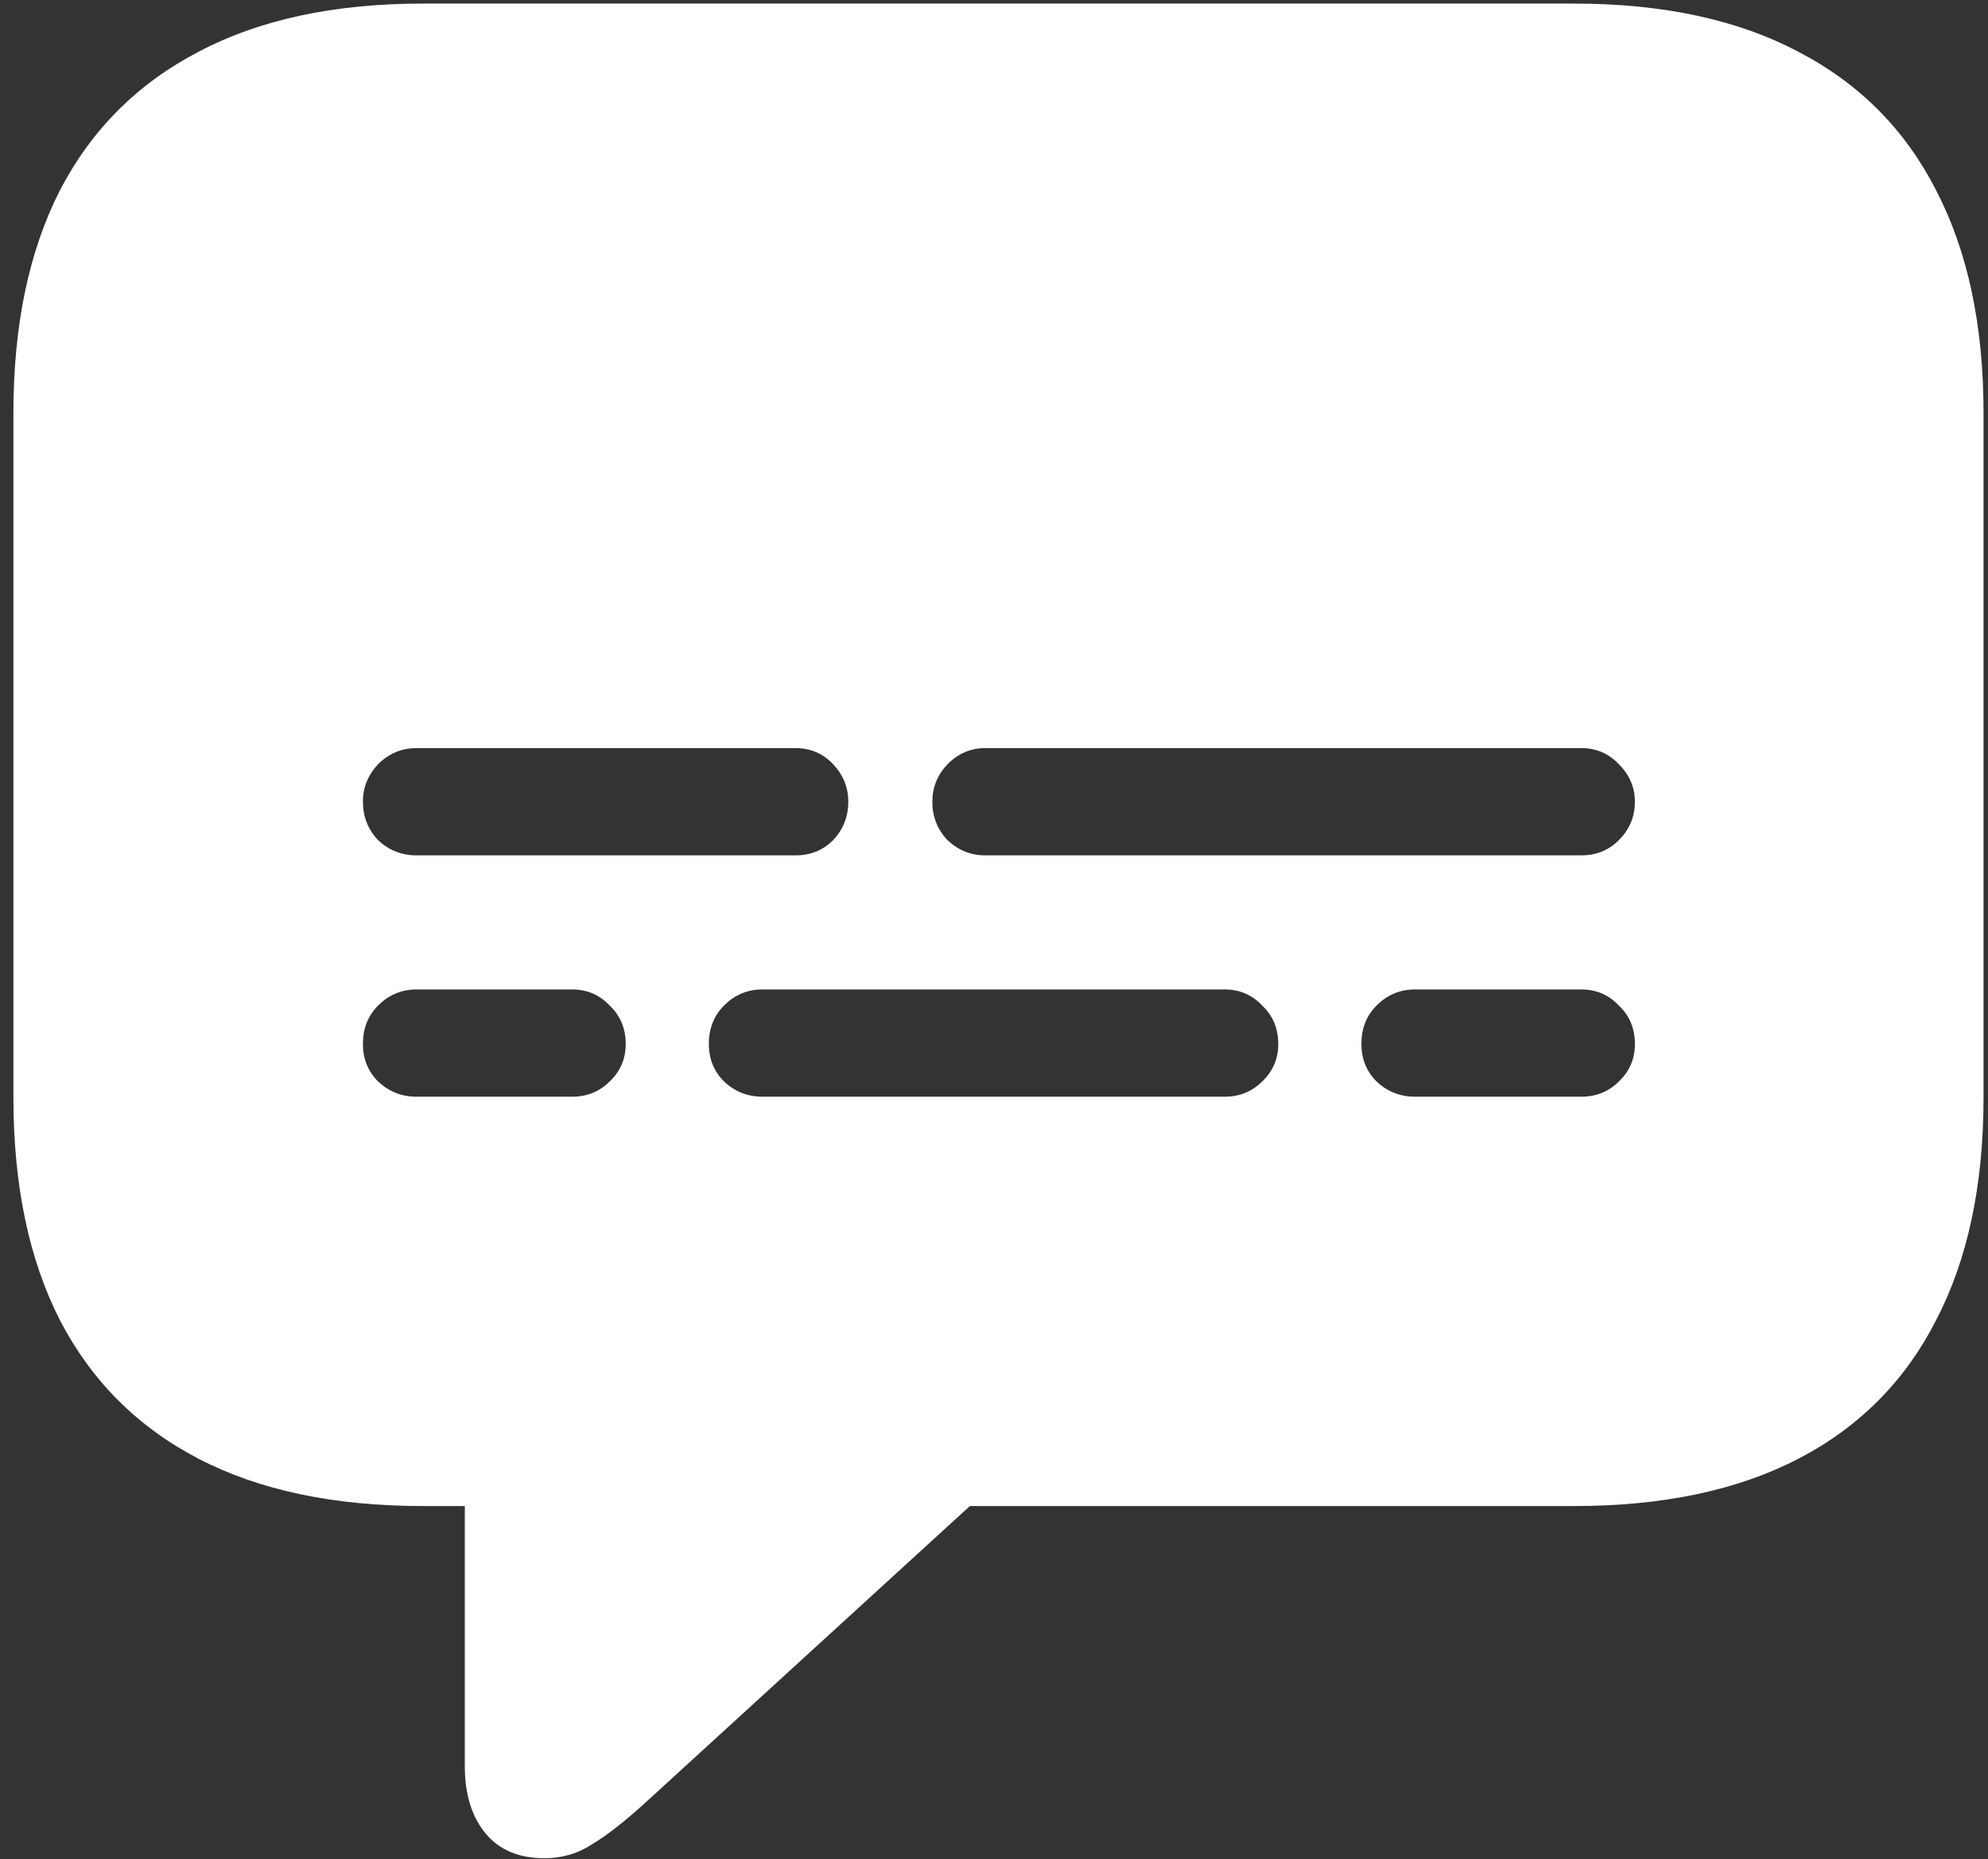 <svg width="139" height="130" viewBox="0 0 139 130" fill="none" xmlns="http://www.w3.org/2000/svg">
<rect x="0" y="0" width="139" height="130" fill="#333333" stroke="none"/>
<path d="M38.062 129.938C39.312 129.938 40.438 129.604 41.438 128.938C42.479 128.312 43.75 127.312 45.25 125.938L67.812 105.312H110.062C116.271 105.312 121.5 104.208 125.75 102C130 99.792 133.208 96.562 135.375 92.312C137.583 88.062 138.688 82.875 138.688 76.75V28.875C138.688 22.75 137.583 17.562 135.375 13.312C133.208 9.062 130 5.833 125.75 3.625C121.5 1.375 116.271 0.25 110.062 0.25H29.562C23.354 0.25 18.125 1.375 13.875 3.625C9.625 5.833 6.396 9.062 4.188 13.312C2.021 17.562 0.938 22.75 0.938 28.875V76.75C0.938 82.875 2.021 88.062 4.188 92.312C6.396 96.562 9.625 99.792 13.875 102C18.125 104.208 23.354 105.312 29.562 105.312H32.5V123.5C32.5 125.458 32.979 127.021 33.938 128.188C34.896 129.354 36.271 129.938 38.062 129.938ZM29.125 59.812C28.083 59.812 27.188 59.458 26.438 58.75C25.729 58 25.375 57.104 25.375 56.062C25.375 55.062 25.729 54.188 26.438 53.438C27.188 52.688 28.083 52.312 29.125 52.312H55.625C56.667 52.312 57.542 52.688 58.25 53.438C58.958 54.188 59.312 55.062 59.312 56.062C59.312 57.104 58.958 58 58.25 58.75C57.542 59.458 56.667 59.812 55.625 59.812H29.125ZM68.875 59.812C67.875 59.812 67 59.458 66.25 58.75C65.542 58 65.188 57.104 65.188 56.062C65.188 55.062 65.542 54.188 66.25 53.438C67 52.688 67.875 52.312 68.875 52.312H110.562C111.604 52.312 112.479 52.688 113.188 53.438C113.938 54.188 114.312 55.062 114.312 56.062C114.312 57.104 113.938 58 113.188 58.75C112.479 59.458 111.604 59.812 110.562 59.812H68.875ZM29.125 76.688C28.083 76.688 27.188 76.333 26.438 75.625C25.729 74.917 25.375 74.042 25.375 73C25.375 71.917 25.729 71.021 26.438 70.312C27.188 69.562 28.083 69.188 29.125 69.188H40C41.042 69.188 41.917 69.562 42.625 70.312C43.375 71.021 43.75 71.917 43.75 73C43.75 74.042 43.375 74.917 42.625 75.625C41.917 76.333 41.042 76.688 40 76.688H29.125ZM53.312 76.688C52.271 76.688 51.375 76.333 50.625 75.625C49.917 74.917 49.562 74.042 49.562 73C49.562 71.917 49.917 71.021 50.625 70.312C51.375 69.562 52.271 69.188 53.312 69.188H85.625C86.667 69.188 87.542 69.562 88.25 70.312C89 71.021 89.375 71.917 89.375 73C89.375 74.042 89 74.917 88.25 75.625C87.542 76.333 86.667 76.688 85.625 76.688H53.312ZM98.938 76.688C97.896 76.688 97 76.333 96.25 75.625C95.542 74.917 95.188 74.042 95.188 73C95.188 71.917 95.542 71.021 96.25 70.312C97 69.562 97.896 69.188 98.938 69.188H110.562C111.604 69.188 112.479 69.562 113.188 70.312C113.938 71.021 114.312 71.917 114.312 73C114.312 74.042 113.938 74.917 113.188 75.625C112.479 76.333 111.604 76.688 110.562 76.688H98.938Z" fill="white"/>
</svg>
